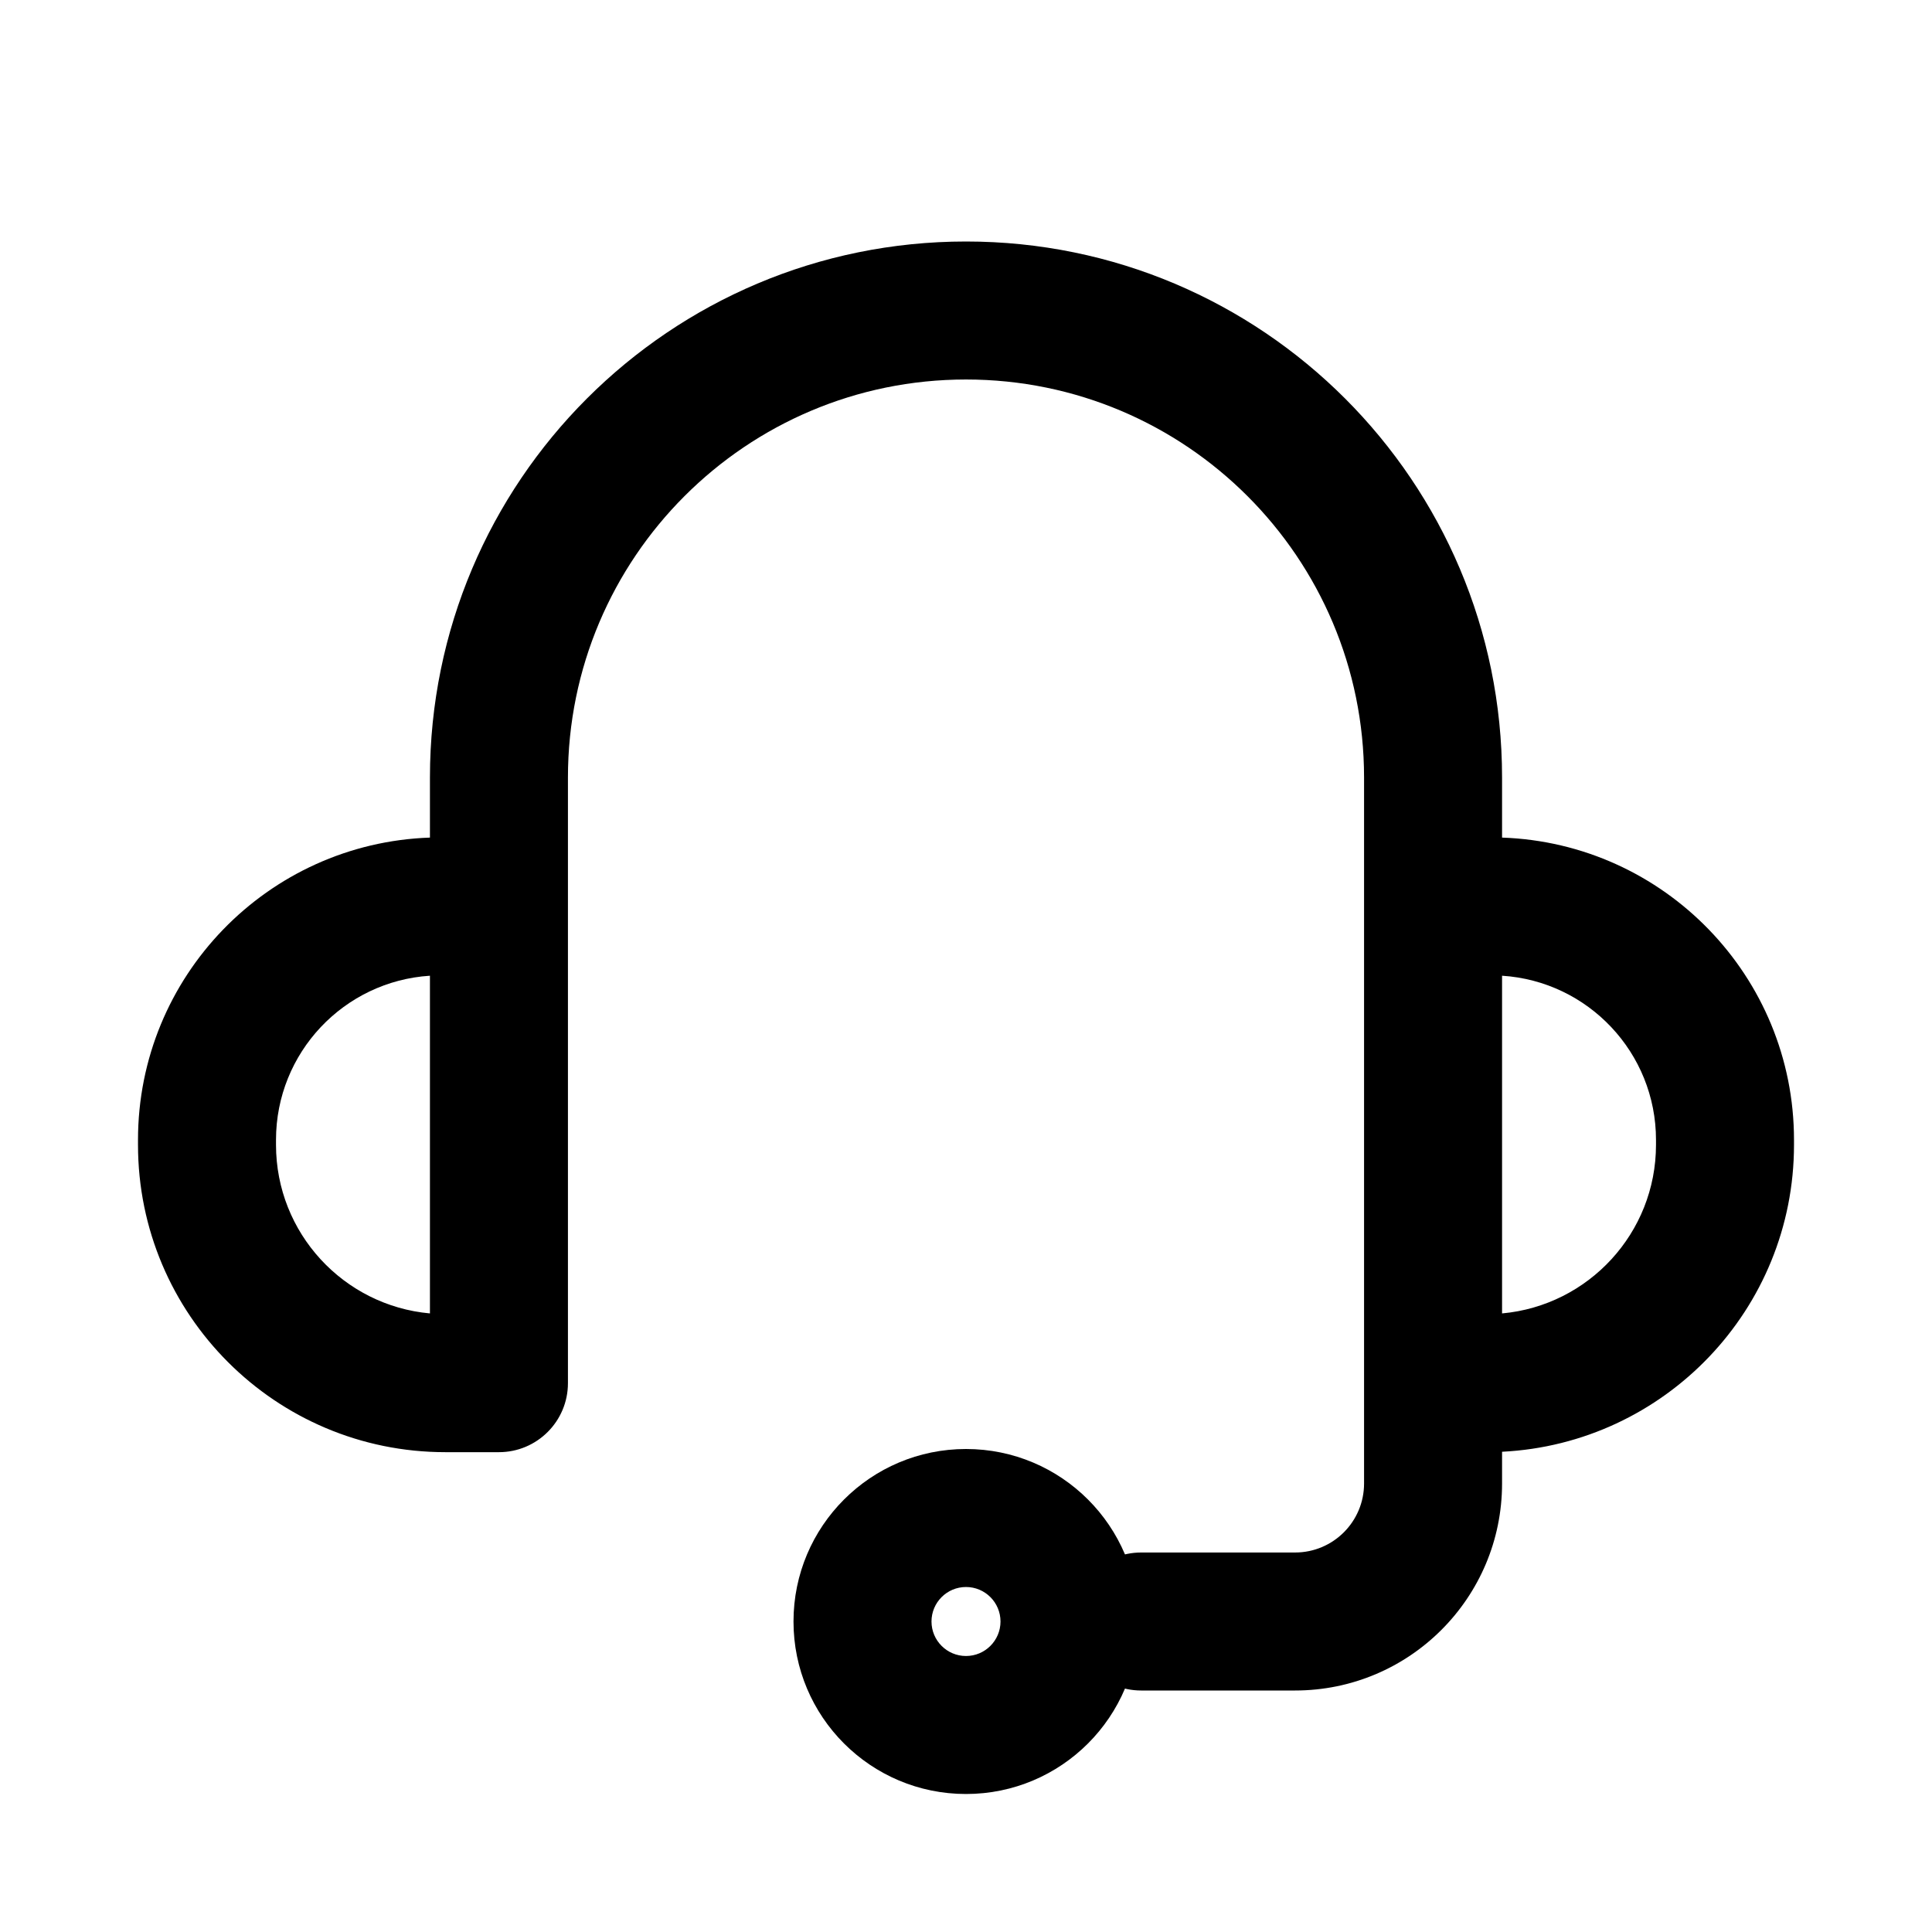 <svg width="28" height="28" viewBox="0 0 28 28" fill="none" xmlns="http://www.w3.org/2000/svg">
<path d="M14 24C13.724 24 13.5 23.776 13.5 23.5C13.5 23.224 13.724 23 14 23C14.276 23 14.5 23.224 14.5 23.5C14.5 23.776 14.276 24 14 24ZM14 26C15.381 26 16.5 24.881 16.5 23.5C16.5 22.119 15.381 21 14 21C12.619 21 11.5 22.119 11.5 23.5C11.5 24.881 12.619 26 14 26Z" fill="black"/>
<path d="M6.231 11.269V12.139C3.88 12.22 2 14.151 2 16.521V16.591C2 19.051 3.994 21.046 6.455 21.046H7.231C7.783 21.046 8.231 20.598 8.231 20.046V11.269C8.231 8.083 10.814 5.5 14 5.5C17.186 5.5 19.769 8.083 19.769 11.269V21.5C19.769 22.052 19.322 22.5 18.769 22.5H16.538C15.986 22.5 15.539 22.948 15.539 23.5C15.539 24.052 15.986 24.5 16.538 24.5H18.769C20.426 24.5 21.769 23.157 21.769 21.5V21.04C24.125 20.923 26 18.976 26 16.591V16.521C26 14.151 24.119 12.22 21.769 12.139V11.269C21.769 6.978 18.291 3.5 14 3.5C9.709 3.5 6.231 6.978 6.231 11.269ZM6.231 14.141V19.035C4.98 18.922 4 17.871 4 16.591V16.521C4 15.256 4.985 14.22 6.231 14.141ZM21.769 19.035V14.141C23.015 14.22 24 15.256 24 16.521V16.591C24 17.871 23.02 18.922 21.769 19.035Z" fill="black"/>
</svg>
